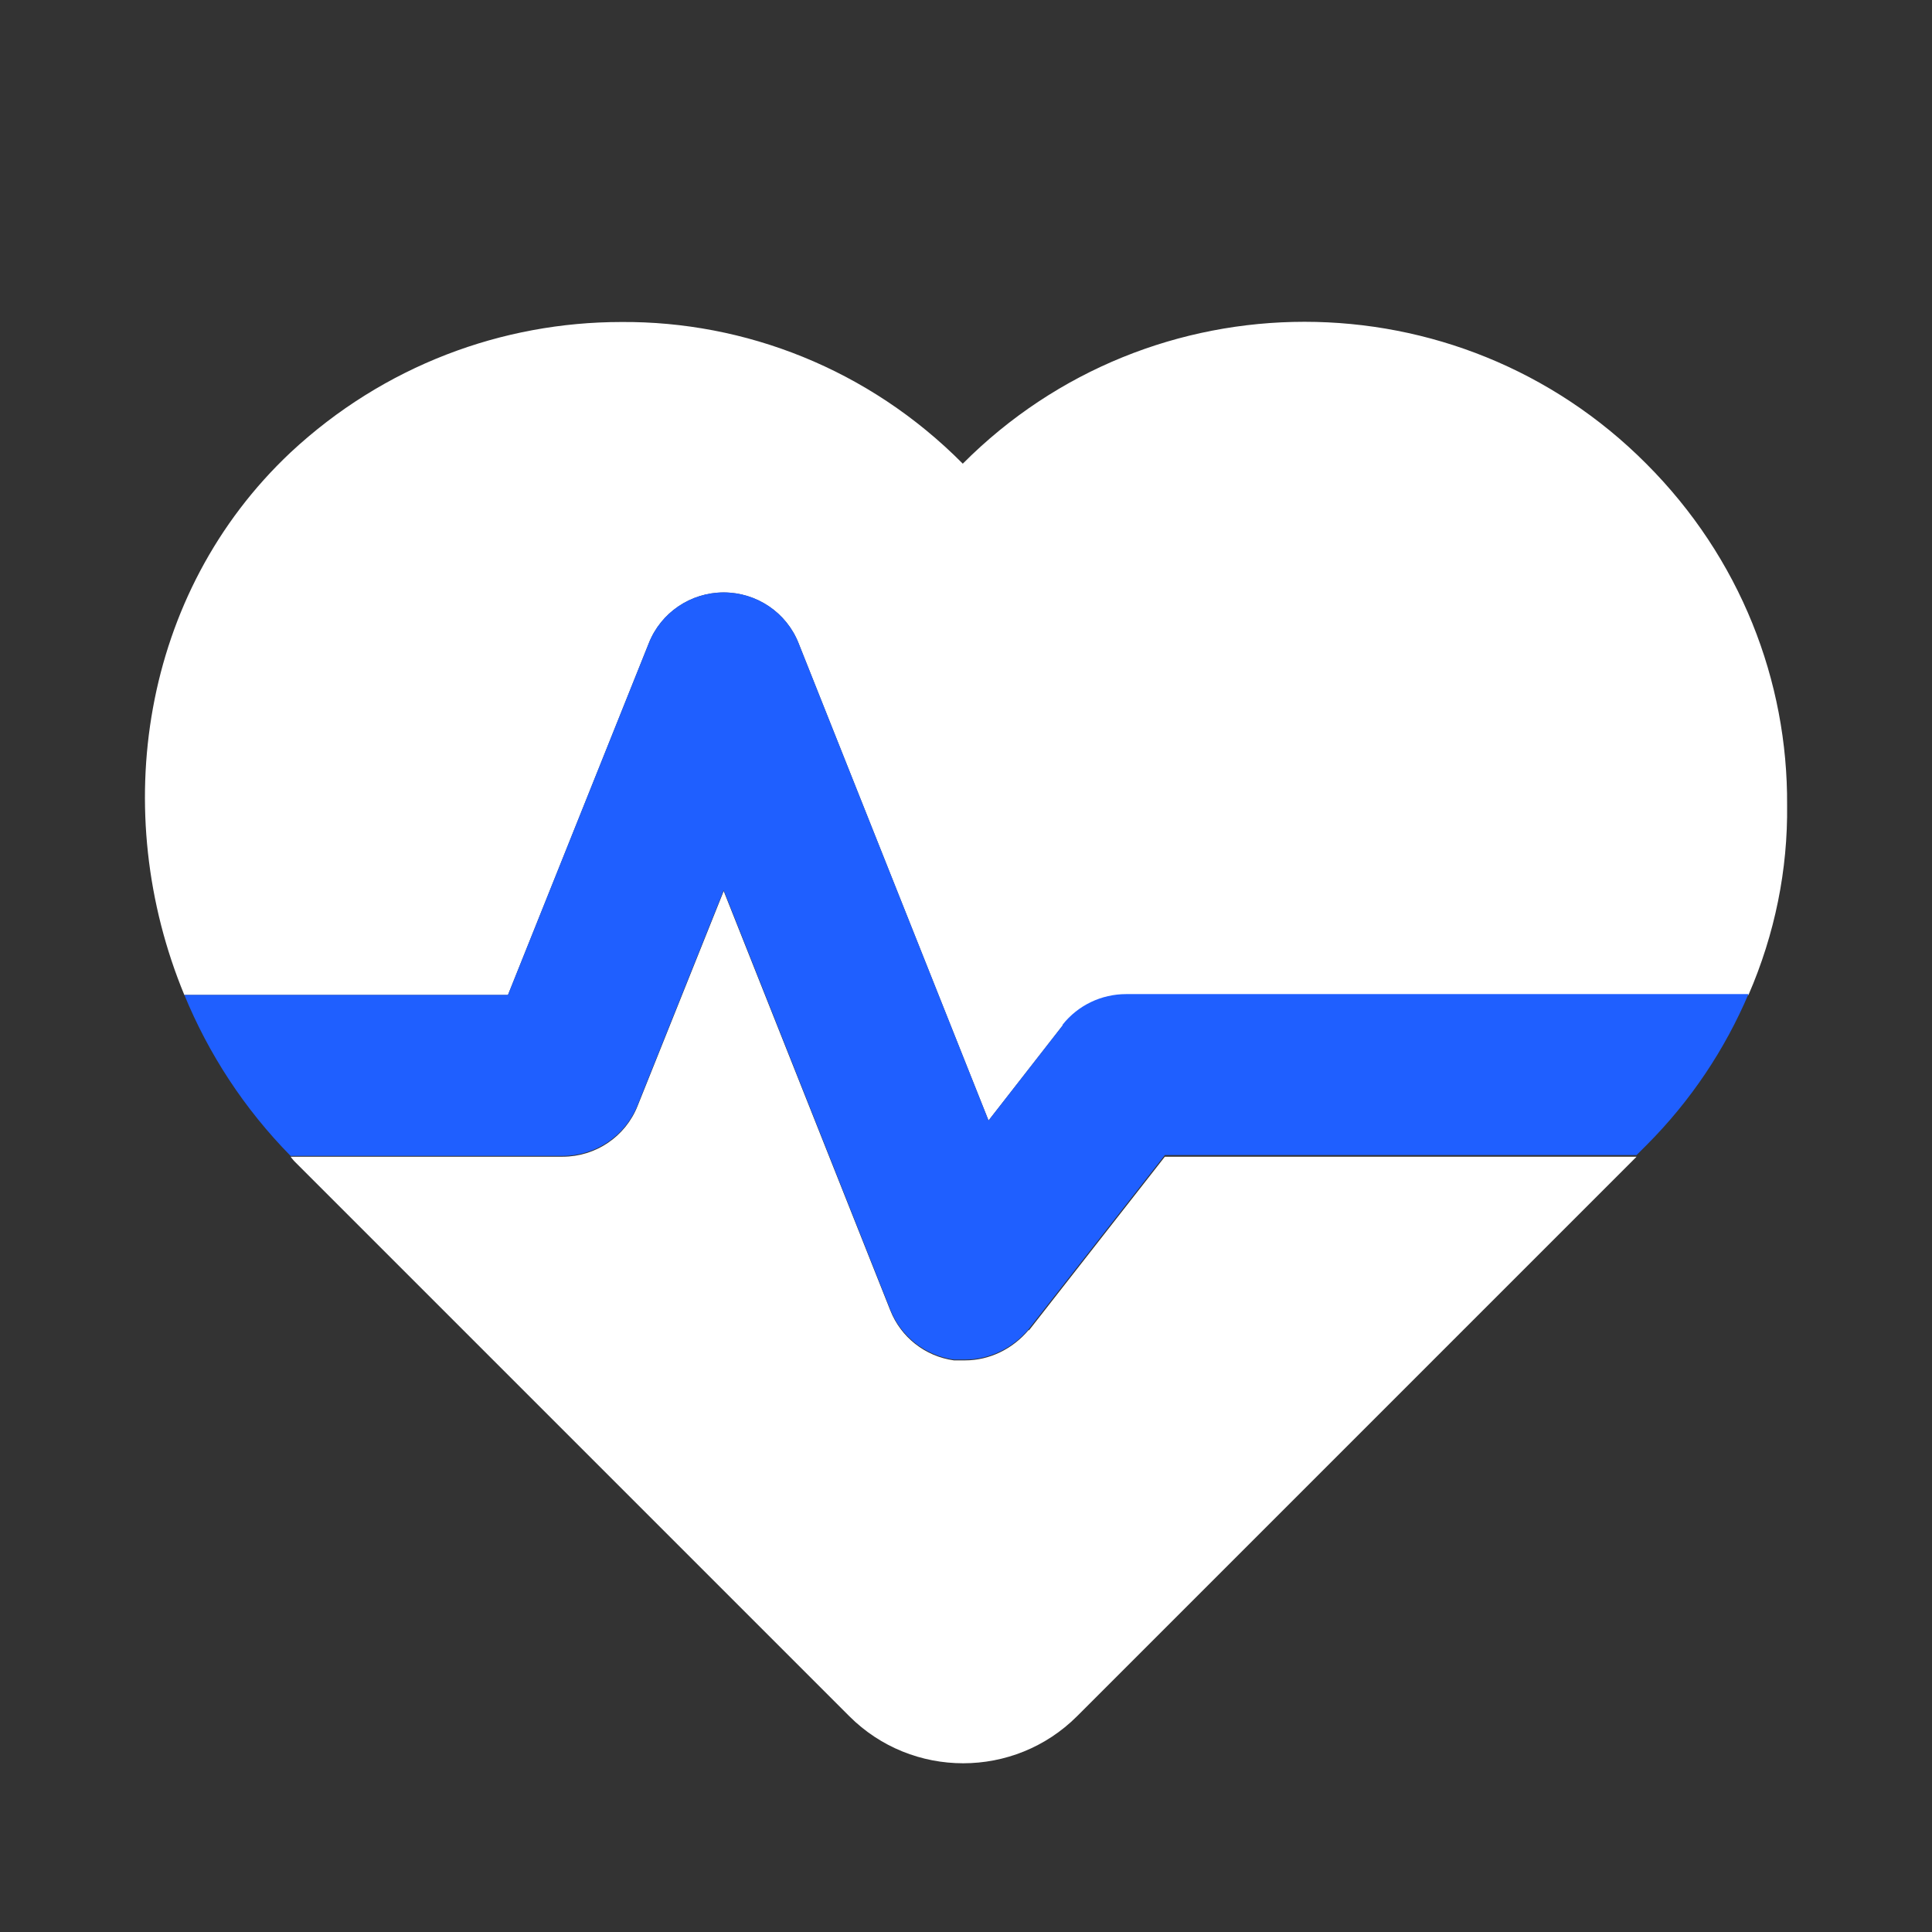 <svg width="24" height="24" viewBox="0 0 24 24" fill="none" xmlns="http://www.w3.org/2000/svg">
<rect x="0" y="0" width="24" height="24" fill="#333333" stroke="none"/>
<g clip-path="url(#clip0_1323_15139)">
<mask id="mask0_1323_15139" style="mask-type:luminance" maskUnits="userSpaceOnUse" x="0" y="0" width="24" height="24">
<path d="M24 0H0V24H24V0Z" fill="white"/>
</mask>
<g mask="url(#mask0_1323_15139)">
<path d="M12.78 16.519C12.58 16.759 12.29 16.899 11.99 16.899C11.94 16.899 11.89 16.899 11.85 16.899C11.49 16.849 11.19 16.609 11.06 16.279L8.99 11.069L7.92 13.739C7.77 14.119 7.4 14.369 6.99 14.369H3.61C3.61 14.369 3.64 14.409 3.66 14.429L10.55 21.319C11.33 22.099 12.6 22.099 13.38 21.319L20.33 14.369H14.47L12.78 16.529V16.519Z" fill="white"/>
<path d="M20.45 5.76C18.11 3.41 14.3 3.41 11.96 5.76C10.79 4.58 9.25 3.99 7.72 4C6.24 4 4.77 4.54 3.61 5.62C1.75 7.37 1.35 10.09 2.29 12.36H6.31L8.06 7.99C8.21 7.61 8.58 7.36 8.99 7.36C9.4 7.36 9.77 7.61 9.92 7.99L12.28 13.92L13.2 12.74C13.39 12.5 13.68 12.36 13.99 12.36H21.72C22.05 11.6 22.21 10.8 22.2 10C22.21 8.46 21.62 6.93 20.45 5.76Z" fill="white"/>
<path d="M20.33 14.359L20.45 14.239L20.33 14.359Z" fill="#1F5FFF"/>
<path d="M13.2 12.739L12.28 13.919L9.92 7.989C9.77 7.609 9.4 7.359 8.99 7.359C8.58 7.359 8.21 7.609 8.06 7.989L6.31 12.359H2.29C2.59 13.089 3.03 13.769 3.61 14.359H6.99C7.4 14.359 7.77 14.109 7.92 13.729L8.99 11.059L11.06 16.269C11.19 16.599 11.49 16.839 11.85 16.889C11.89 16.889 11.94 16.889 11.99 16.889C12.29 16.889 12.58 16.749 12.78 16.509L14.47 14.349H20.33L20.45 14.229C21.01 13.669 21.43 13.029 21.72 12.349H13.99C13.68 12.349 13.39 12.489 13.2 12.729V12.739Z" fill="#1F5FFF"/>
</g>
</g>
<defs>
<clipPath id="clip0_1323_15139">
<rect width="24" height="24" fill="white"/>
</clipPath>
</defs>
</svg>
